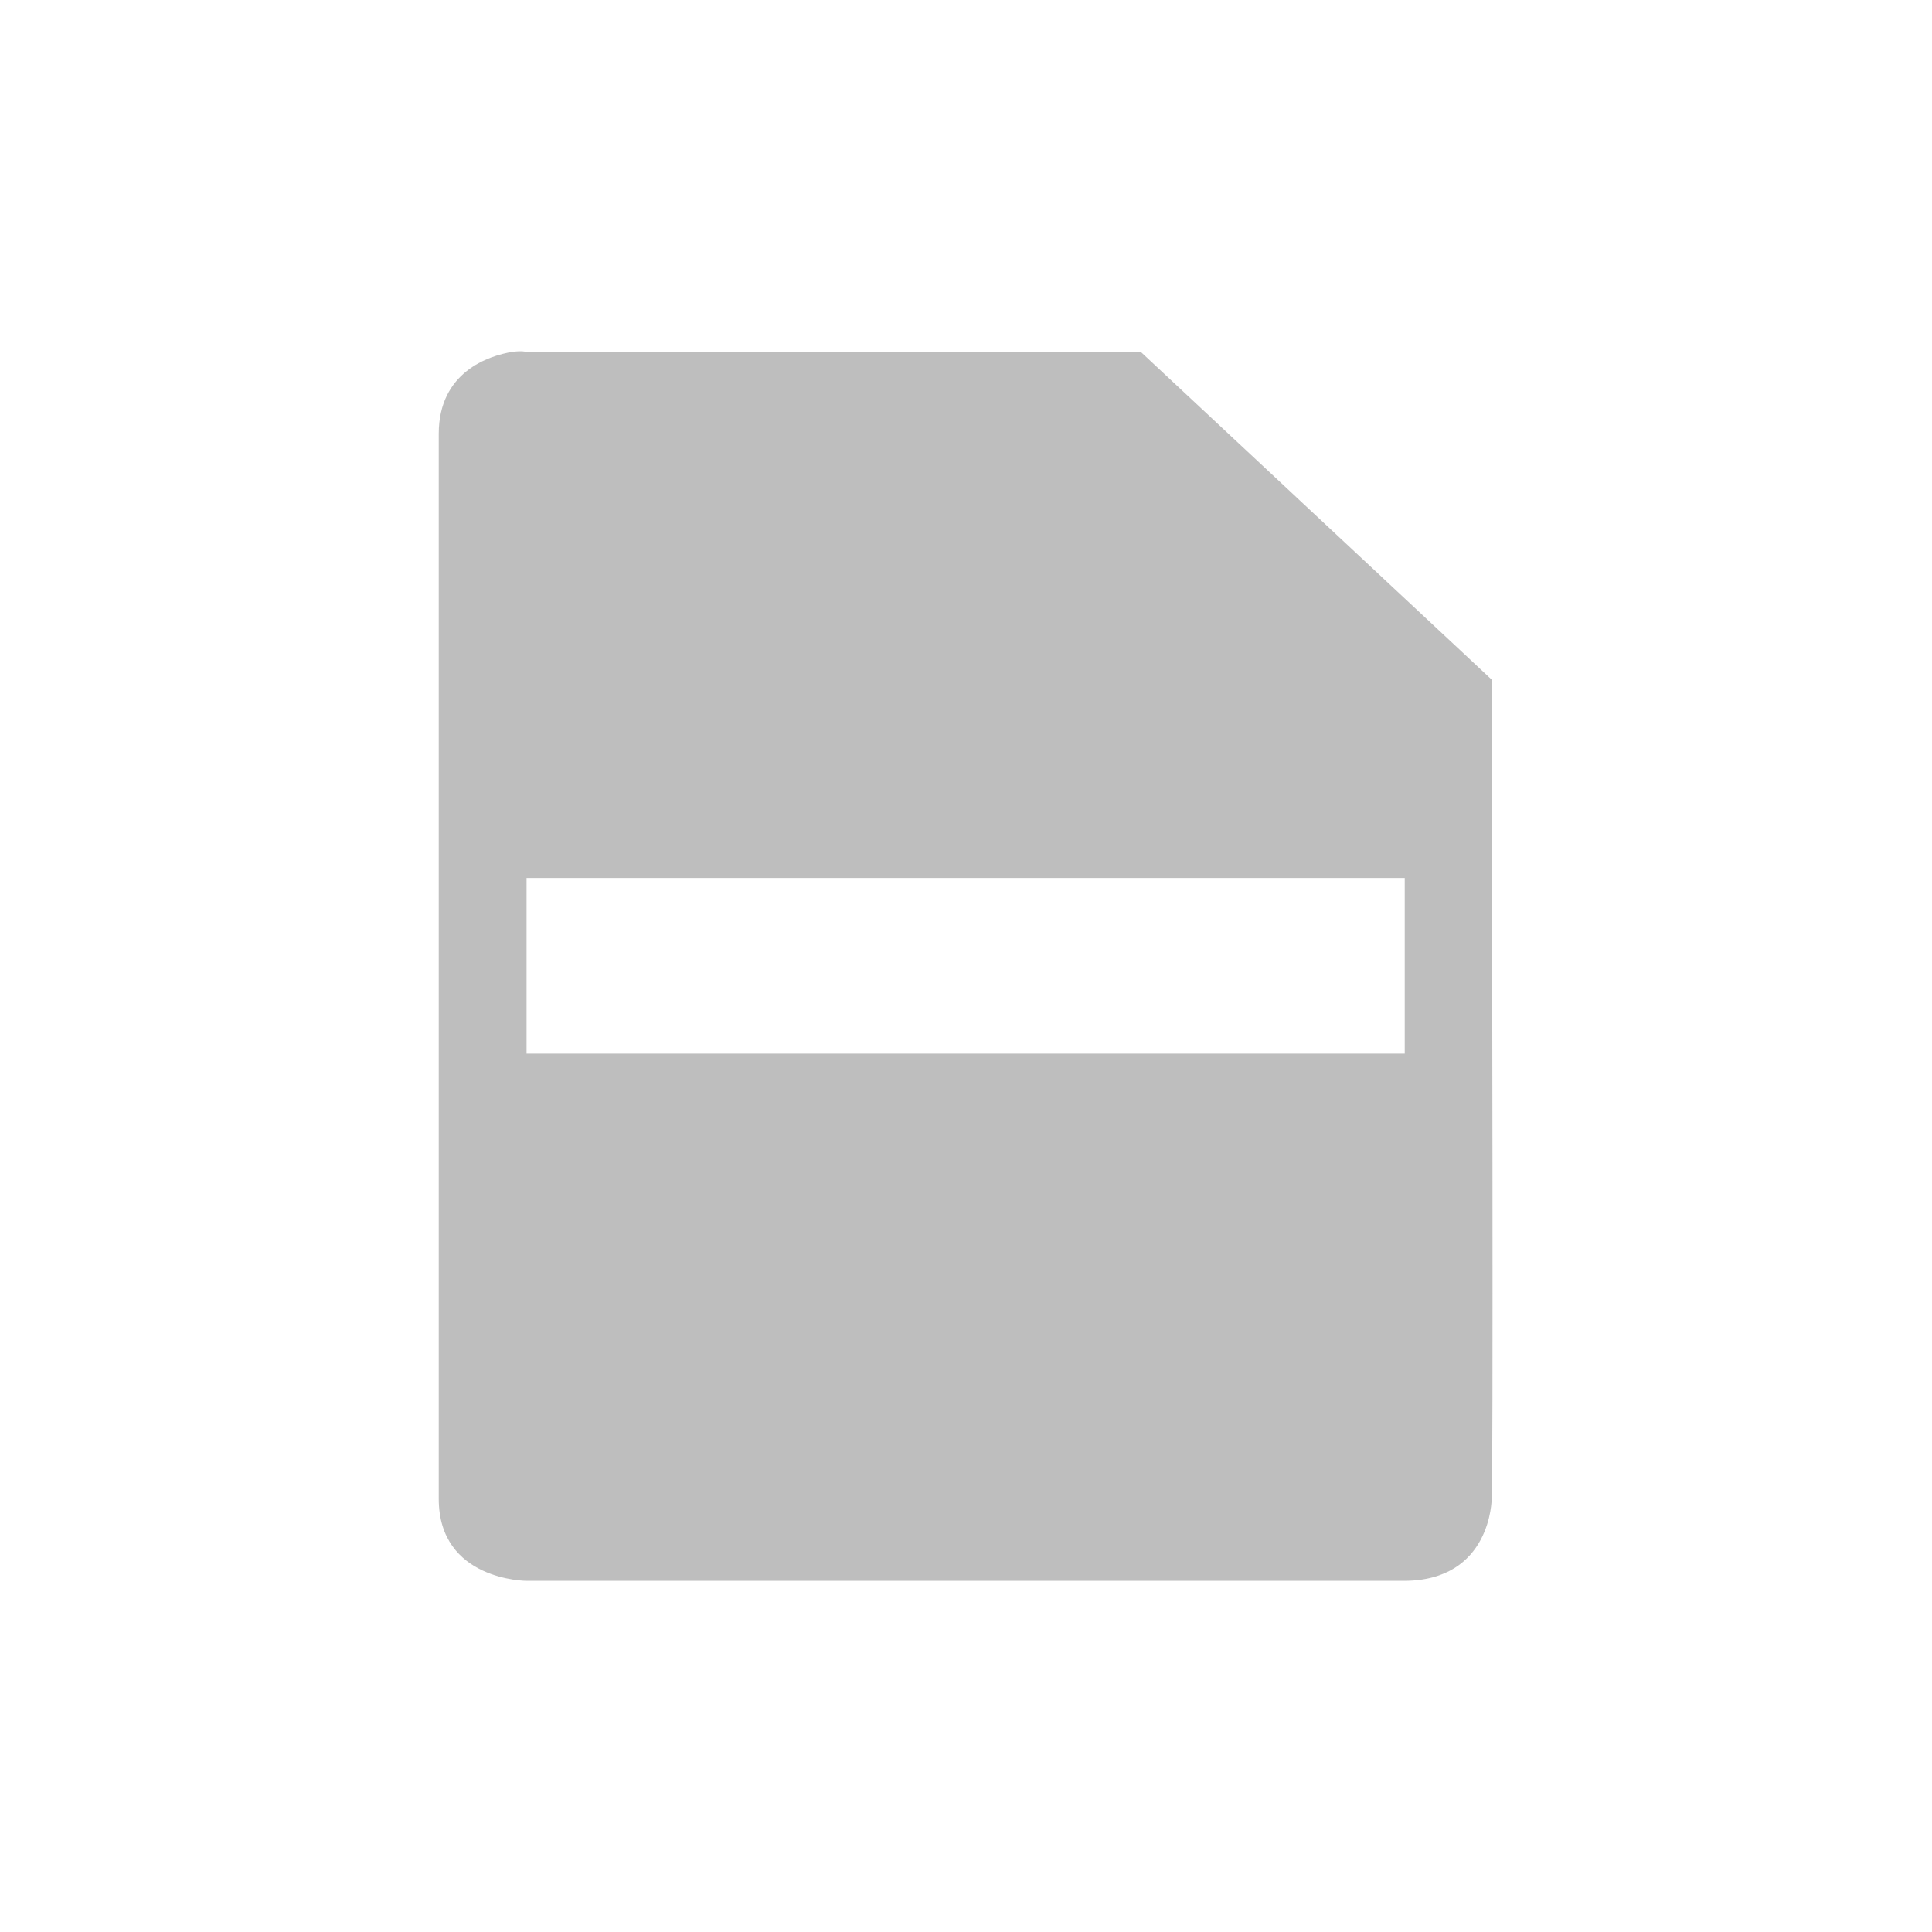 <svg height="22" viewBox="0 0 22 22" width="22" xmlns="http://www.w3.org/2000/svg"><path d="m2.84 1.006c-.281.044-.844.234-.844.934v12.127c0 .933 1 .934 1 .934h9.99c.999 0 1-.934 1-.934.019-.043.005-6.952 0-9.328l-3.996-3.732h-6.994s-.062-.015-.156 0zm.156 5.992h10v2h-10z" fill="#bebebe" transform="translate(3 3)"/></svg>